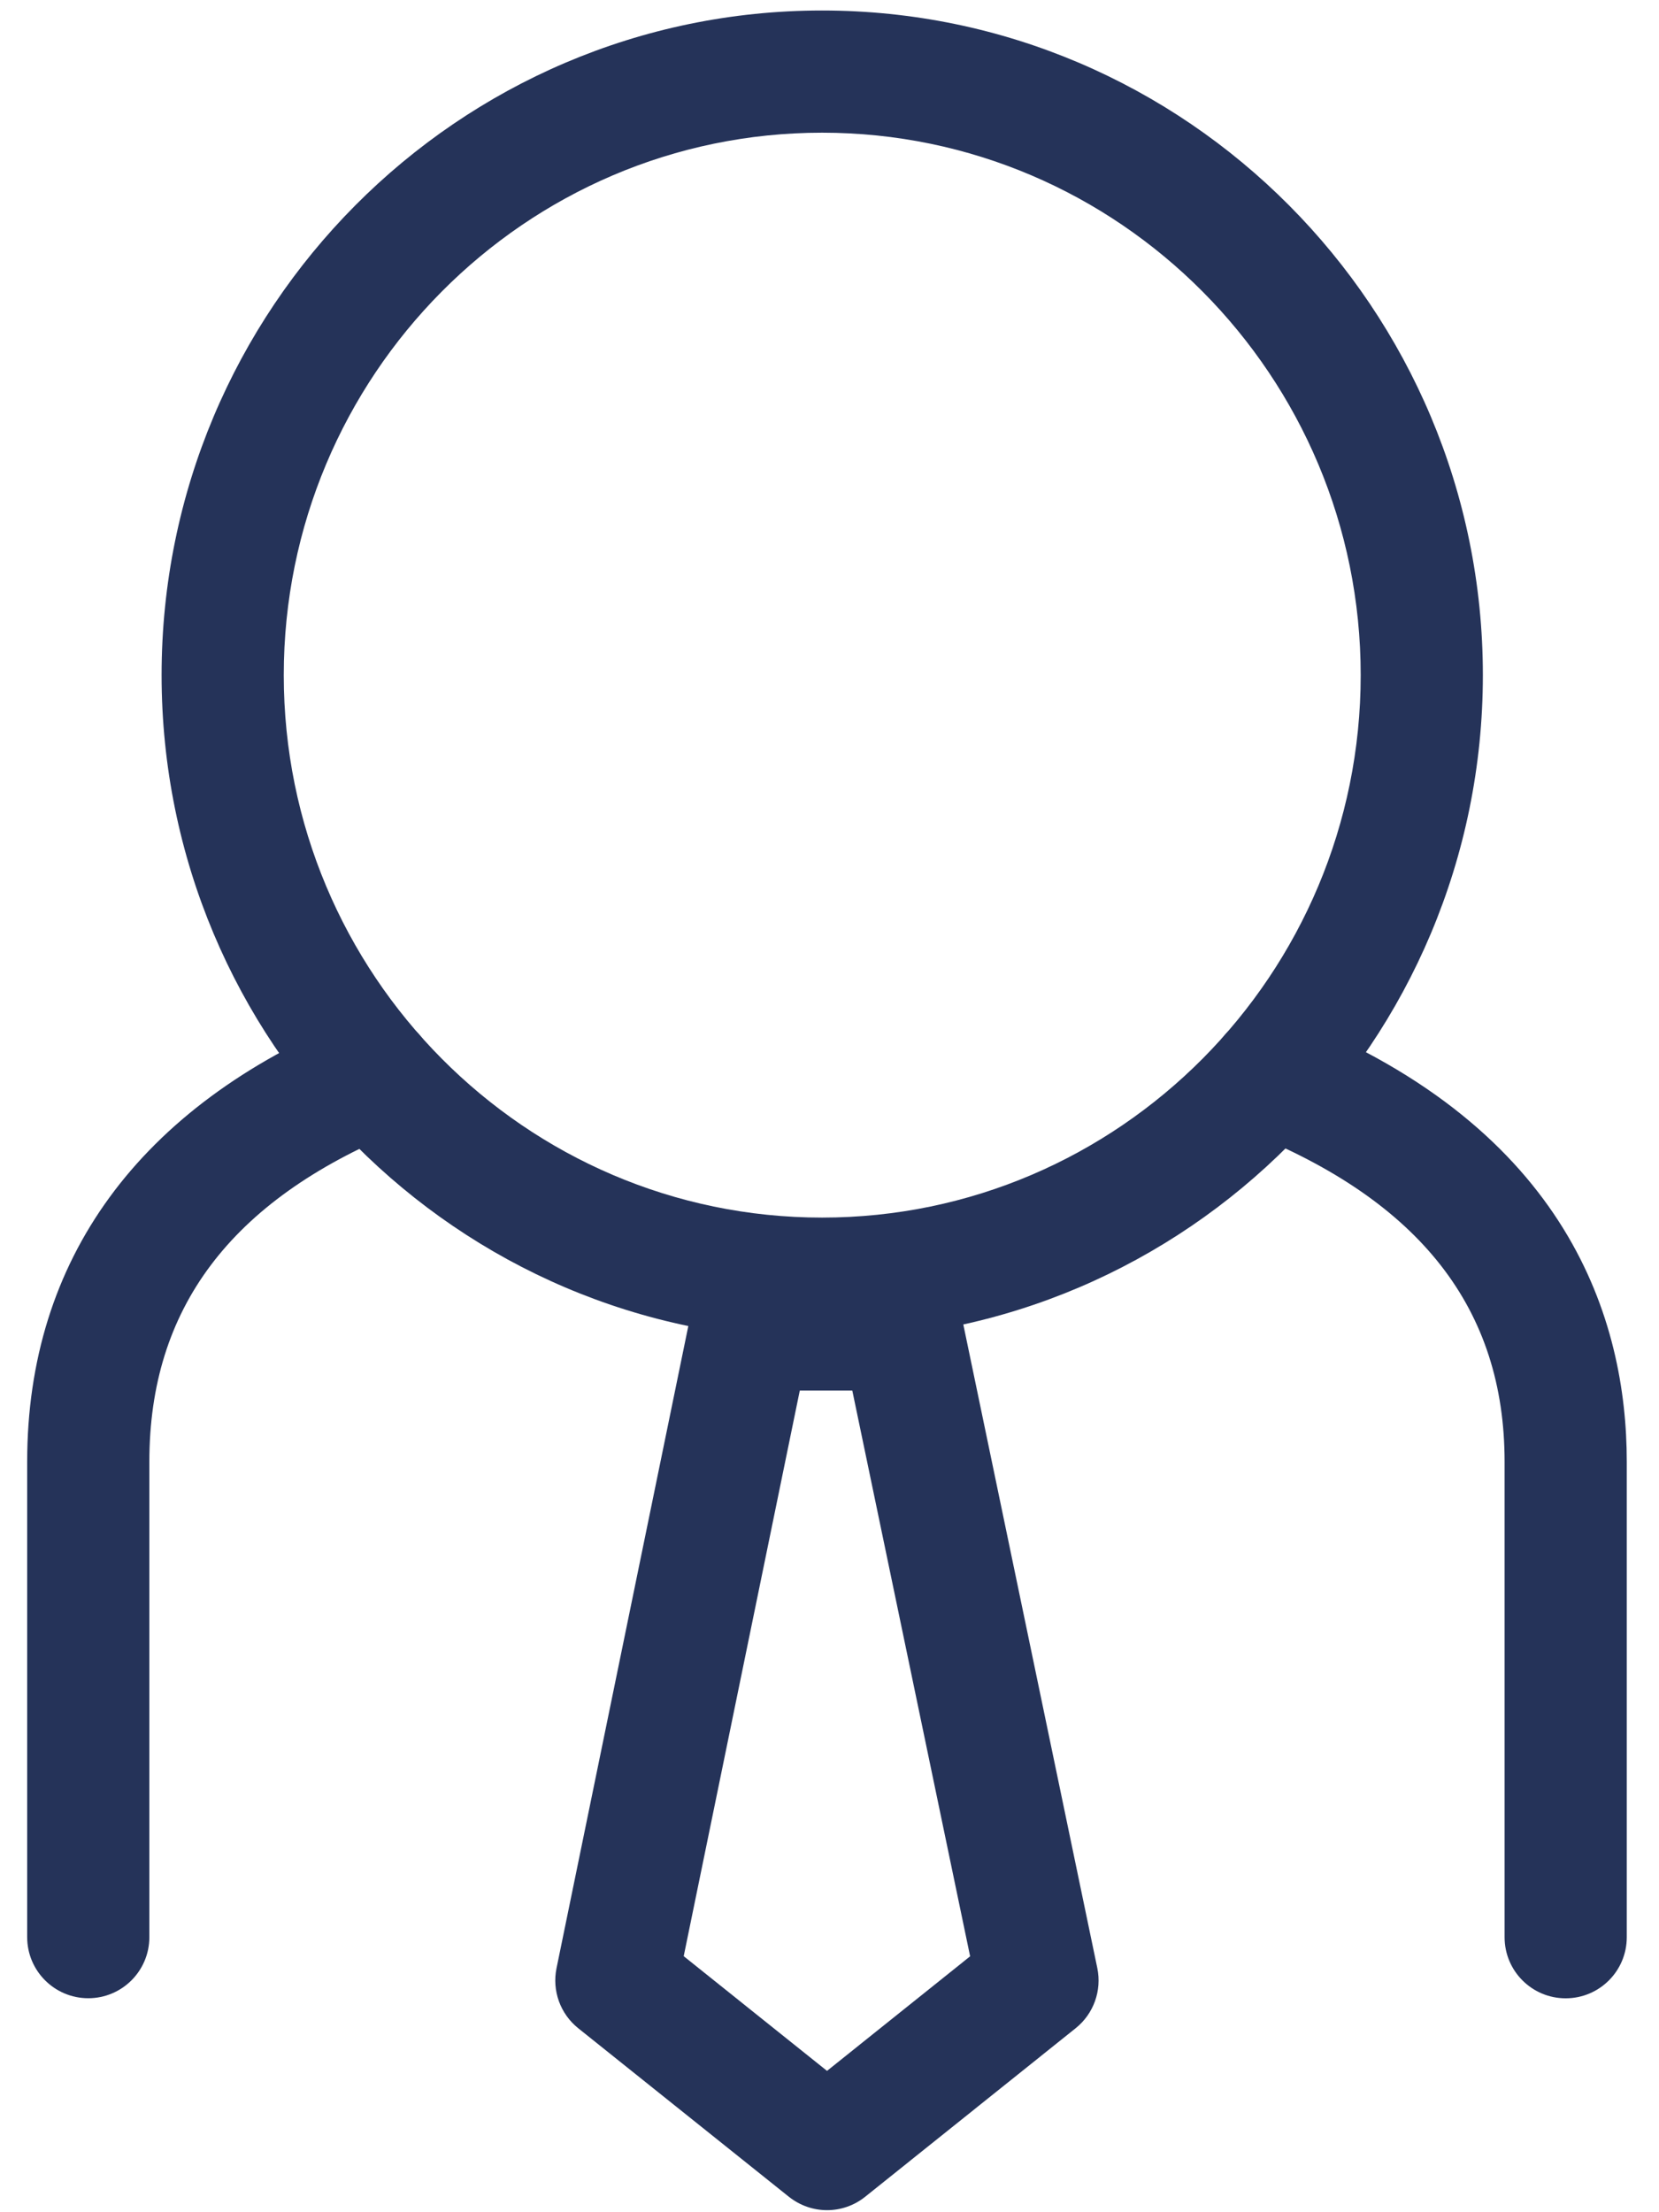 <svg width="42" height="56" viewBox="0 0 42 56" fill="none" xmlns="http://www.w3.org/2000/svg">
<path d="M20.812 33.914C11.592 33.914 4.091 26.366 4.091 17.089C4.091 7.814 11.592 0.266 20.812 0.266C30.036 0.266 37.541 7.814 37.541 17.089C37.541 26.367 30.037 33.914 20.812 33.914ZM20.812 3.359C13.296 3.359 7.184 9.518 7.184 17.09C7.184 24.662 13.297 30.822 20.812 30.822C28.331 30.822 34.448 24.661 34.448 17.09C34.448 9.519 28.331 3.359 20.812 3.359Z" fill="#253359"/>
<path d="M39.637 50.585C38.783 50.585 38.091 49.893 38.091 49.039V37.003C38.091 33.14 35.965 30.41 31.592 28.659C30.799 28.341 30.414 27.442 30.732 26.649C31.048 25.857 31.948 25.47 32.741 25.788C39.719 28.583 41.184 33.429 41.184 37.003V49.039C41.184 49.893 40.492 50.585 39.637 50.585Z" fill="#253359"/>
<path d="M2.235 50.583C1.381 50.583 0.688 49.891 0.688 49.037V37.003C0.688 31.885 3.519 28.009 8.872 25.796C9.662 25.47 10.566 25.845 10.892 26.633C11.218 27.422 10.844 28.327 10.054 28.653C5.833 30.398 3.781 33.13 3.781 37.003V49.038C3.781 49.891 3.089 50.583 2.235 50.583Z" fill="#253359"/>
<path d="M20.938 55.948C20.596 55.948 20.255 55.834 19.972 55.609L14.638 51.342C14.185 50.979 13.973 50.393 14.089 49.824L17.472 33.342C17.619 32.623 18.253 32.106 18.986 32.106H22.834C23.567 32.106 24.199 32.62 24.348 33.338L27.78 49.82C27.898 50.389 27.687 50.978 27.232 51.342L21.904 55.608C21.622 55.834 21.28 55.948 20.938 55.948ZM17.309 49.519L20.937 52.422L24.56 49.522L21.577 35.2H20.248L17.309 49.519Z" fill="#253359"/>
</svg>
